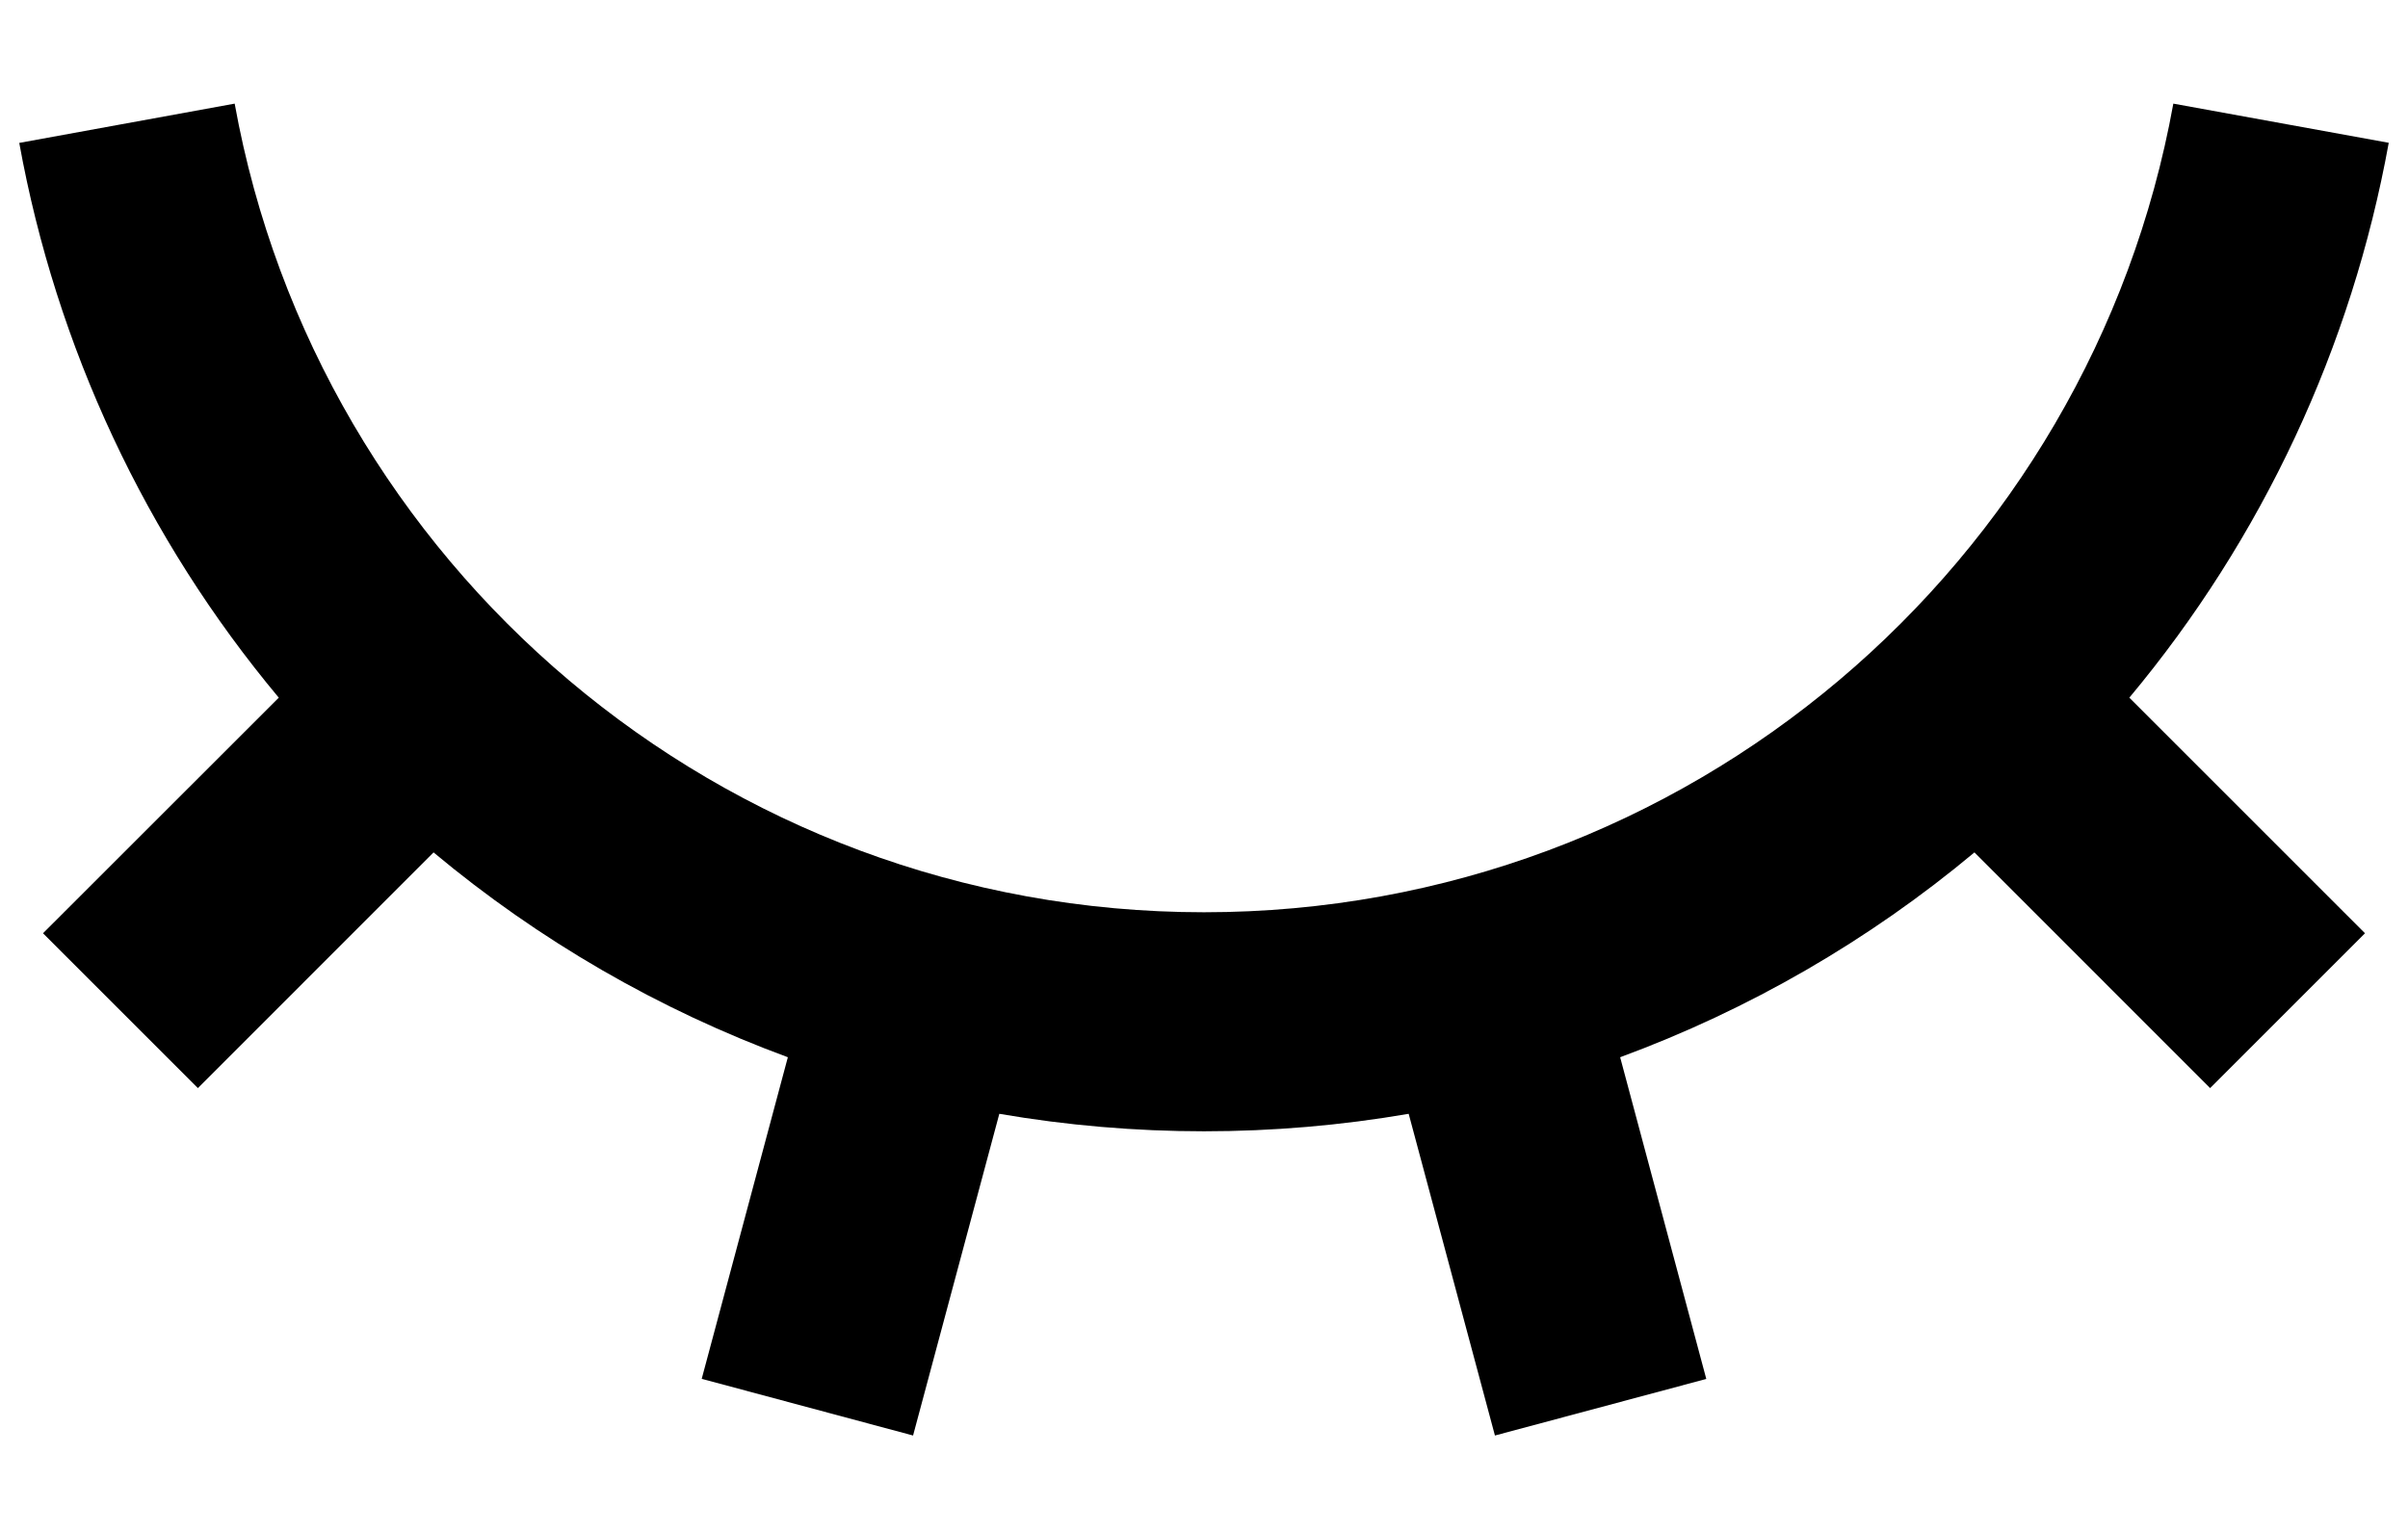 <svg fill="none" height="14" viewBox="0 0 22 14" width="22" xmlns="http://www.w3.org/2000/svg">
    <path
        d="M8.342 13.119L6.411 12.601L7.198 9.662C6.02 9.228 4.925 8.595 3.961 7.79L1.808 9.944L0.393 8.529L2.547 6.376C1.331 4.92 0.514 3.173 0.176 1.306L2.144 0.947C2.903 5.149 6.579 8.337 11 8.337C15.42 8.337 19.097 5.149 19.856 0.947L21.824 1.305C21.486 3.172 20.67 4.92 19.454 6.376L21.607 8.529L20.192 9.944L18.039 7.79C17.075 8.595 15.98 9.228 14.802 9.662L15.589 12.602L13.658 13.119L12.87 10.179C11.632 10.392 10.368 10.392 9.13 10.179L8.342 13.119Z"
        fill="black" />
</svg>
